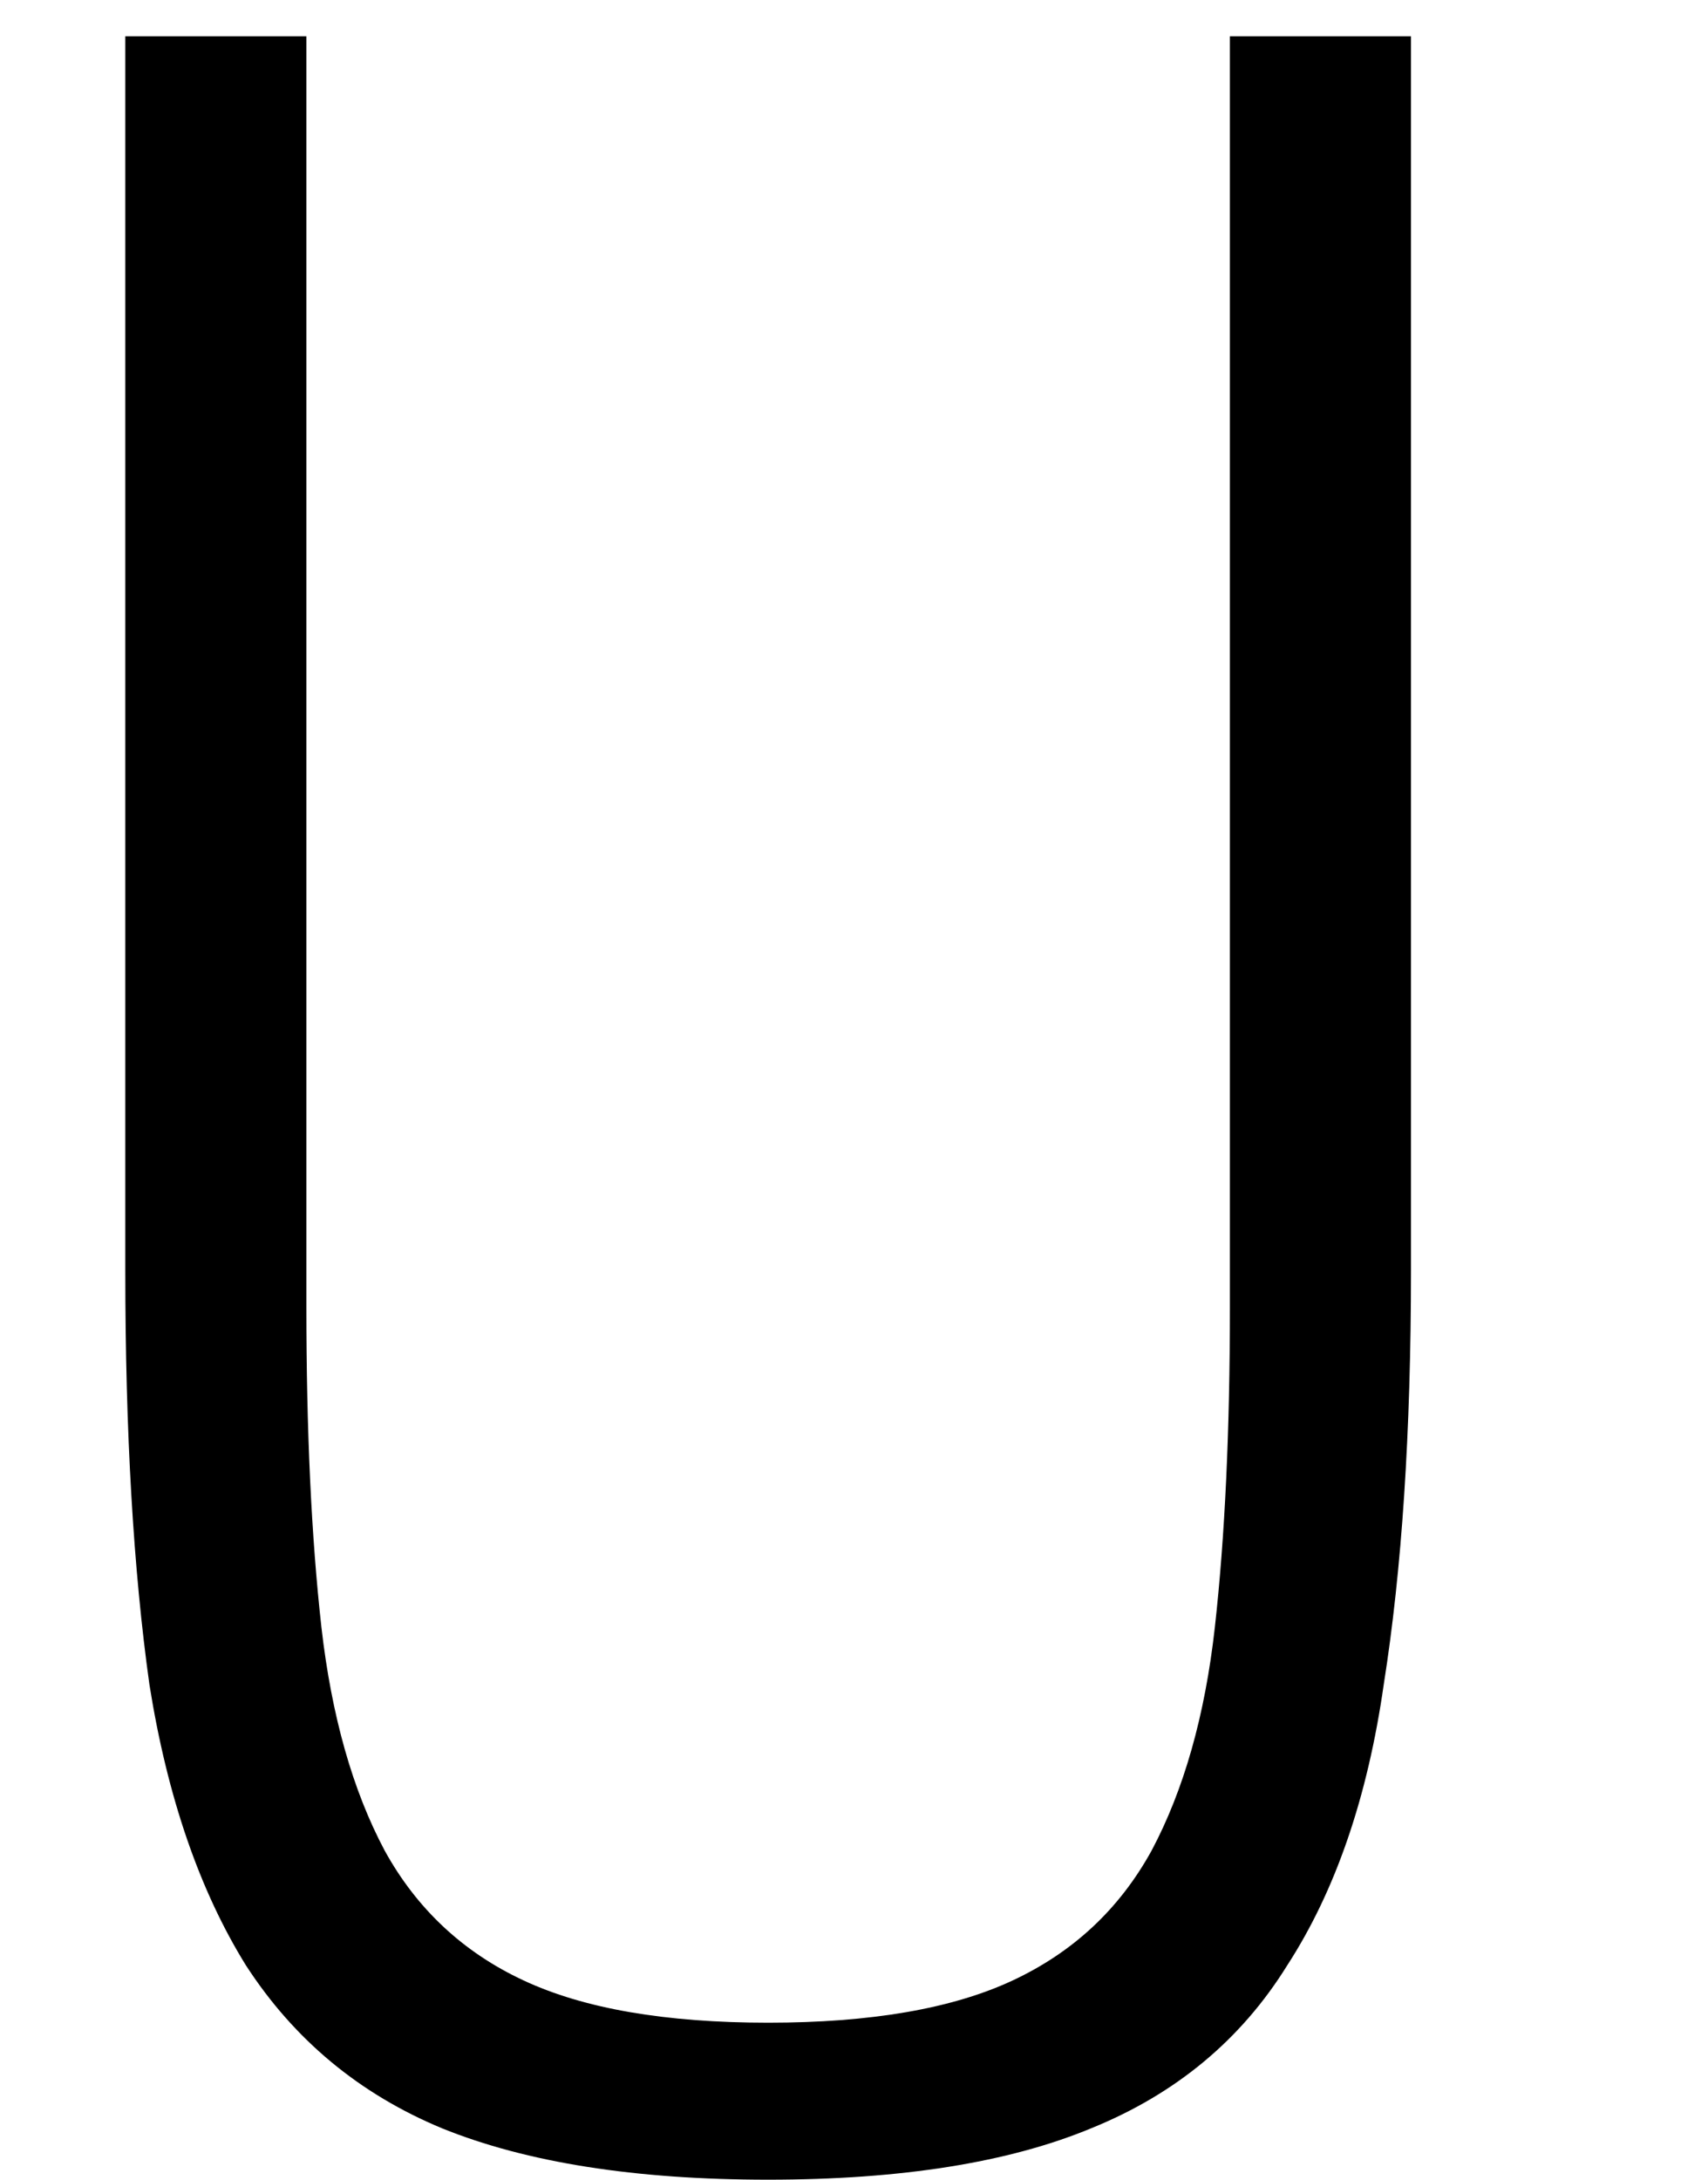 <?xml version="1.0" encoding="UTF-8"?><svg id="Layer_1" xmlns="http://www.w3.org/2000/svg" viewBox="0 0 65.84 84"><path d="m11.81,1.4v48.98c0,4.73.19,8.84.58,12.33.39,3.41,1.2,6.28,2.44,8.61,1.24,2.25,3.03,3.92,5.35,5,2.33,1.09,5.47,1.63,9.43,1.63s7.1-.54,9.43-1.63c2.33-1.09,4.11-2.75,5.35-5,1.24-2.33,2.06-5.2,2.44-8.61.39-3.49.58-7.6.58-12.33V1.4h6.98v47.58c0,6.21-.35,11.52-1.05,15.94-.62,4.34-1.86,7.95-3.72,10.82-1.78,2.87-4.3,4.96-7.56,6.28-3.18,1.32-7.33,1.98-12.45,1.98s-9.31-.66-12.57-1.98c-3.18-1.32-5.7-3.41-7.56-6.28-1.78-2.87-3.03-6.48-3.72-10.82-.62-4.42-.93-9.73-.93-15.94V1.4h6.98Z"/></svg>